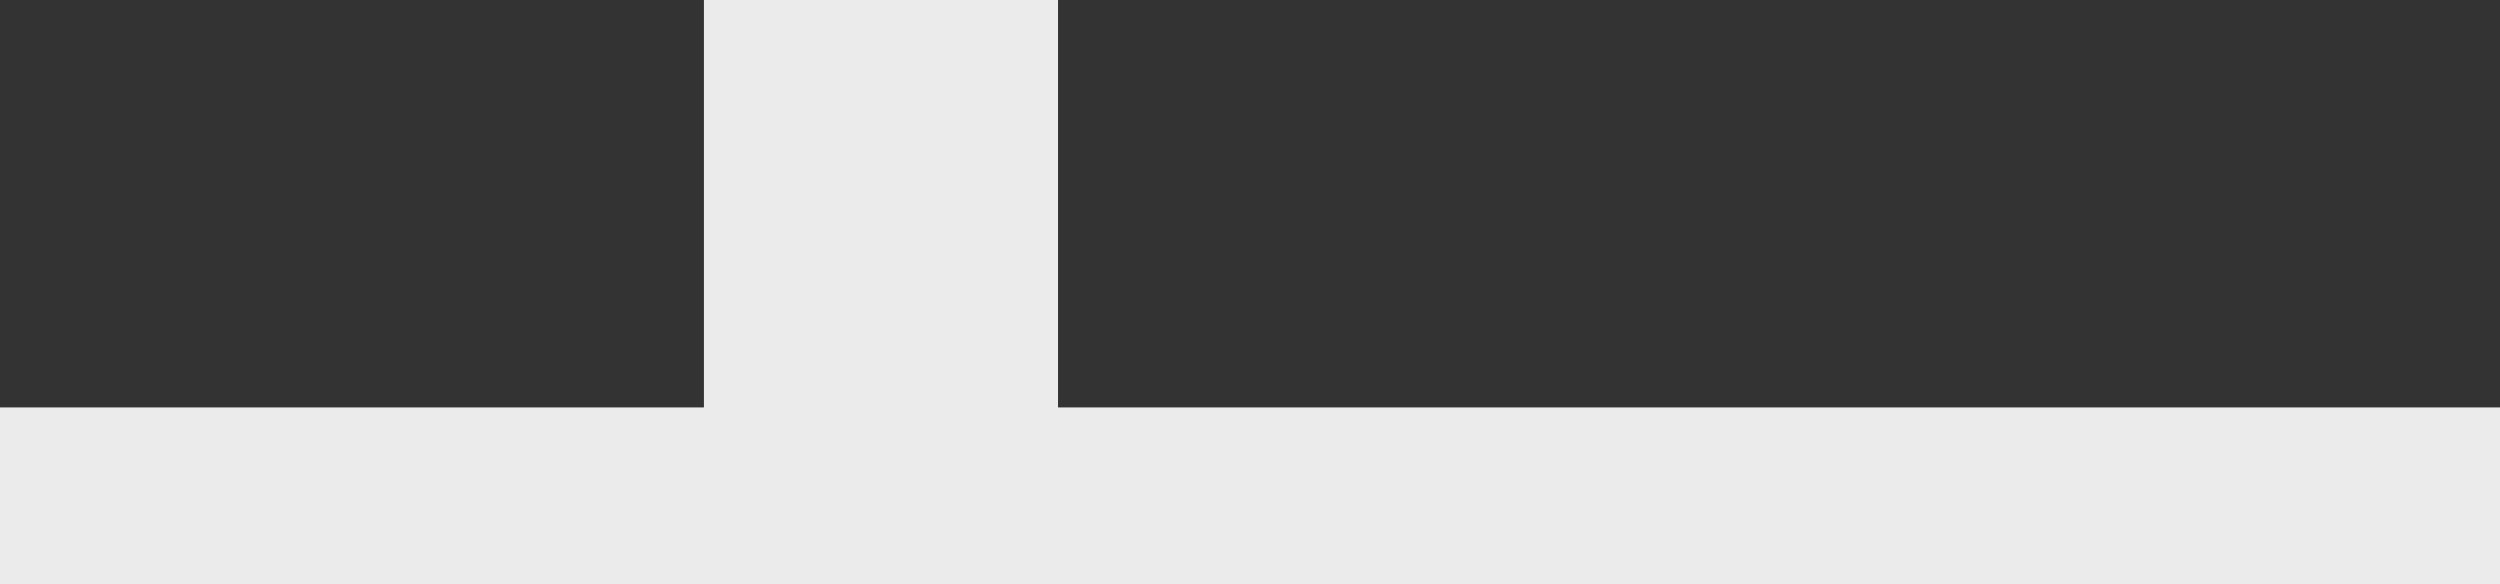 <svg xmlns="http://www.w3.org/2000/svg" width="1172" height="274" viewBox="0 0 1172 274">
  <rect x="0" y="0" width="1172" height="274" fill="#333333" stroke="none"/>
  <g id="path" transform="translate(0 0.323)">
    <rect id="사각형_197" data-name="사각형 197" width="166" height="274" transform="translate(330 -0.323)" fill="#ebebeb"/>
    <rect id="사각형_188" data-name="사각형 188" width="1172" height="83" transform="translate(0 190.677)" fill="#ebebeb"/>
  </g>
</svg>
